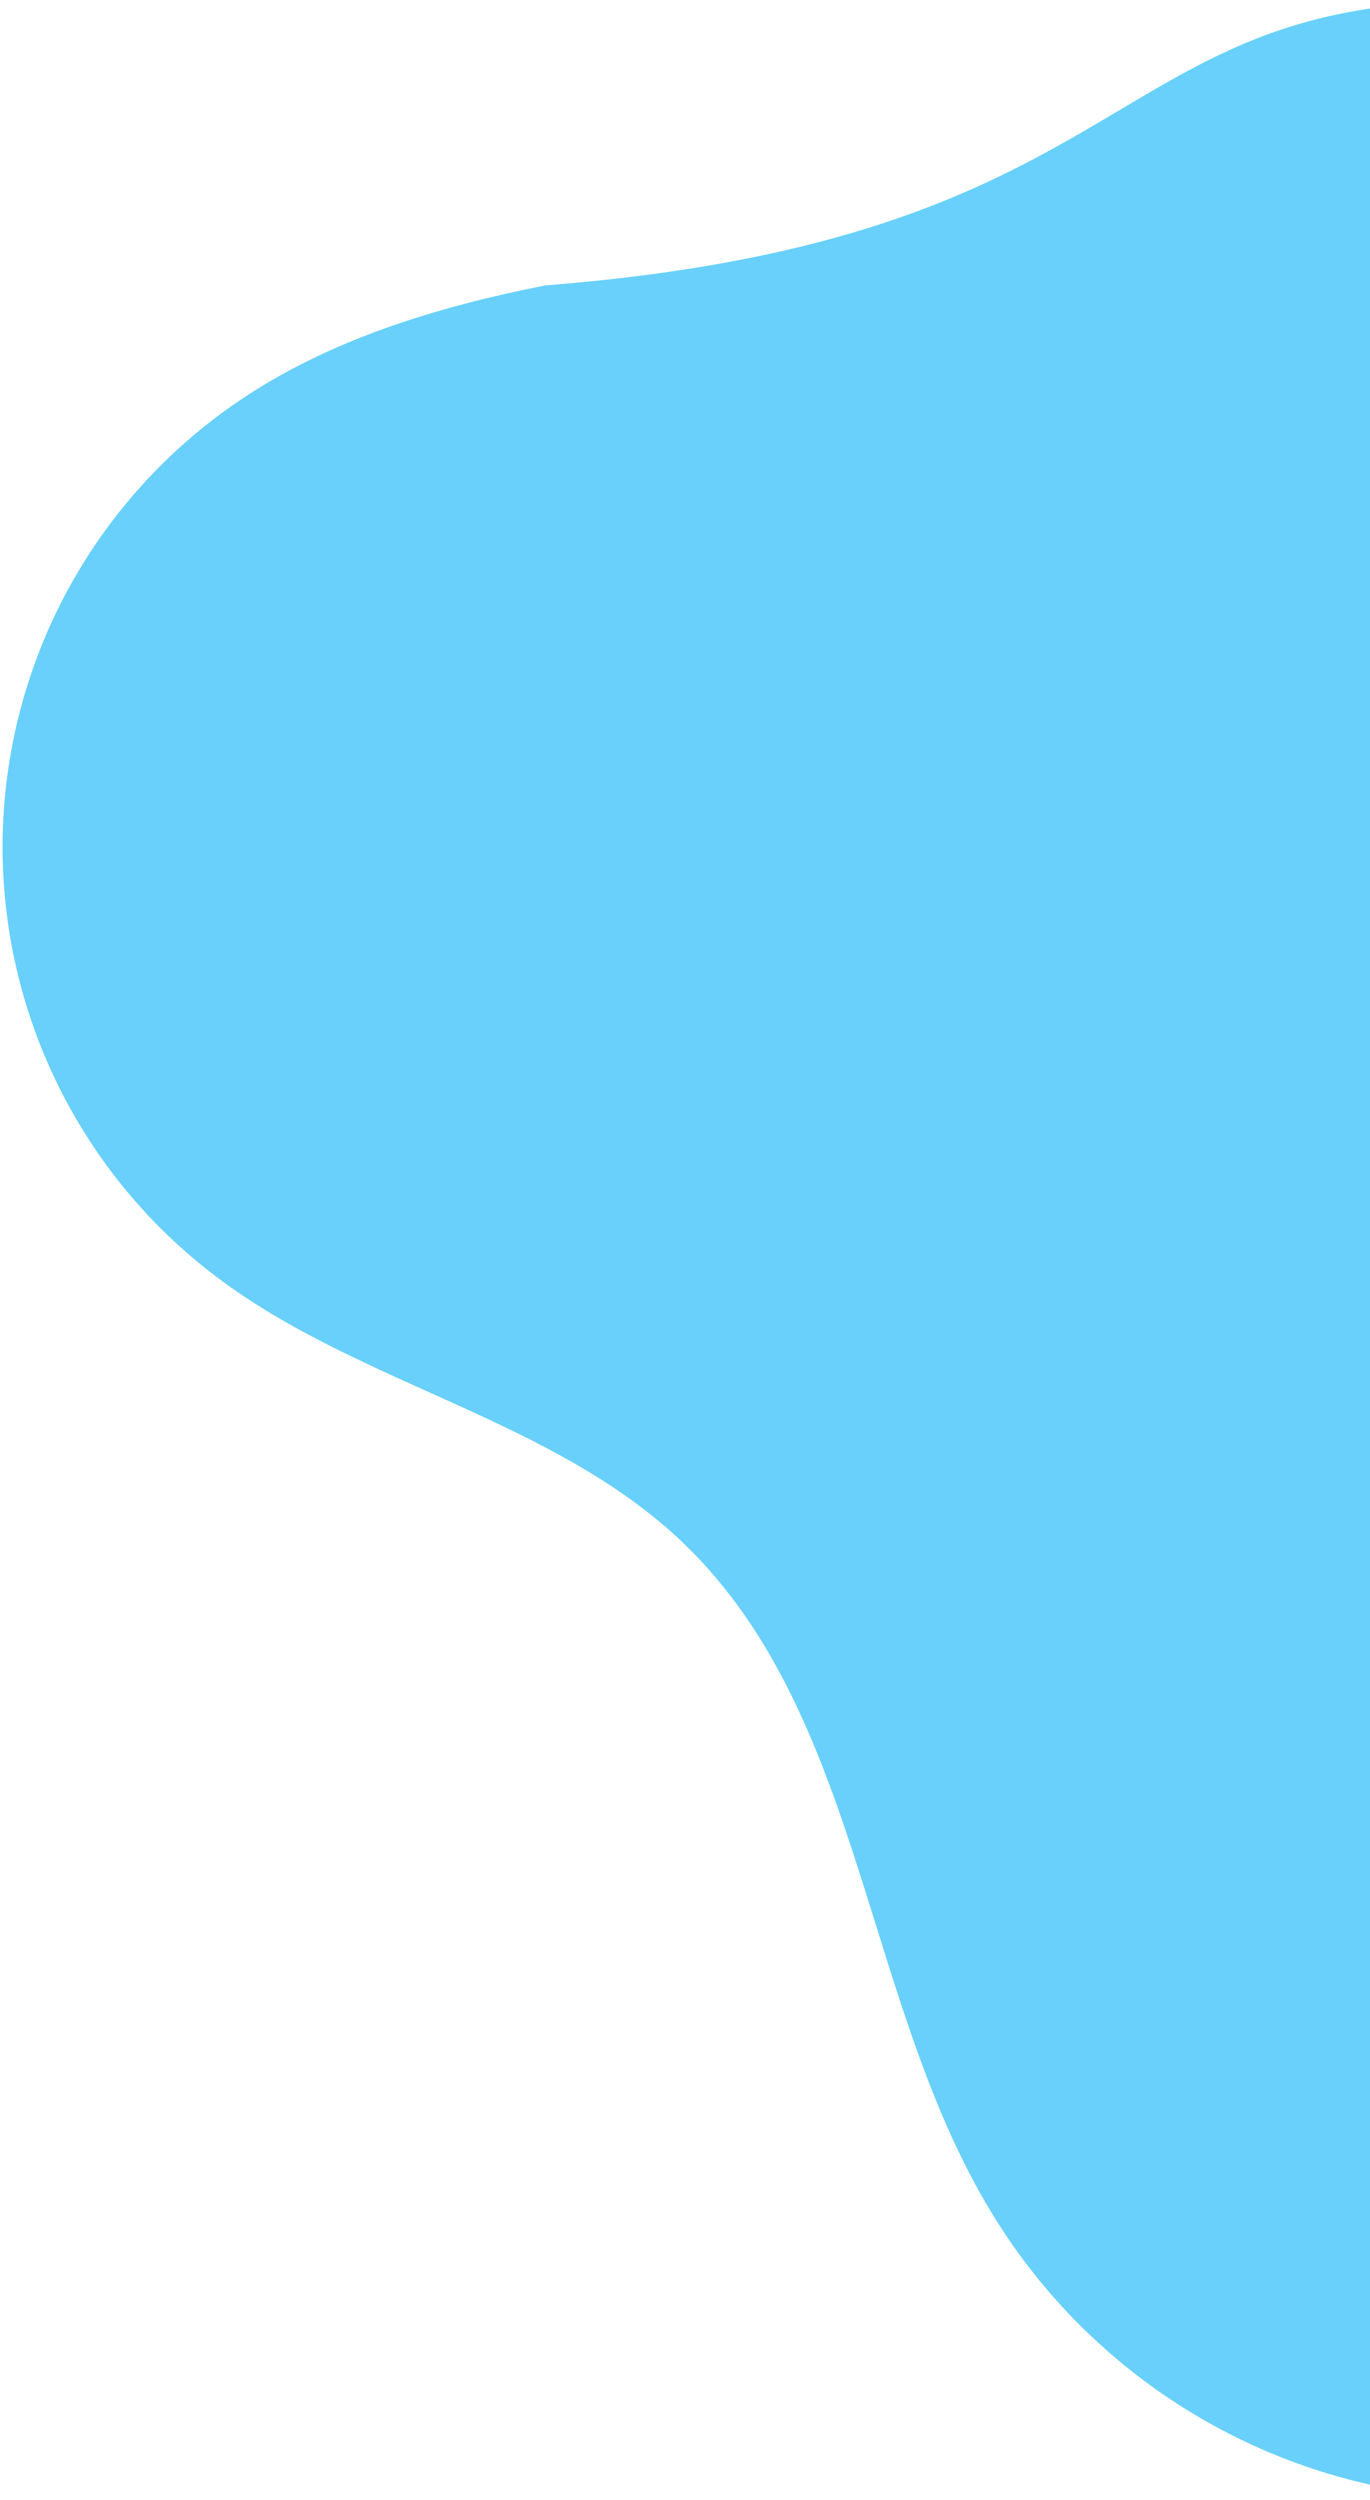 <svg width="425" height="775" viewBox="0 0 425 775" fill="none" xmlns="http://www.w3.org/2000/svg">
<path d="M169.163 88.477C135.556 95.151 101.988 105.27 73.678 124.589C51.777 139.531 33.747 159.481 21.081 182.787C8.415 206.094 1.479 232.084 0.847 258.605C0.216 285.126 5.906 311.413 17.448 335.288C28.99 359.163 46.05 379.939 67.215 395.893C111.924 429.595 172.202 439.881 212.444 478.818C268.293 532.85 267.795 623.063 309.329 688.766C322.975 710.358 340.947 728.88 362.109 743.163C383.271 757.445 407.164 767.178 432.277 771.747C457.39 776.315 483.179 775.62 508.014 769.705C532.849 763.79 556.191 752.783 576.566 737.381C661.162 673.42 678.194 548.925 757.6 478.632C889.371 385.423 884.901 217.472 744.727 152.845C673.465 122.389 636.771 27.294 515.645 5.564C334.397 -22.164 380.287 71.904 169.163 88.477Z" fill="#58CBFB" fill-opacity="0.9"/>
</svg>
